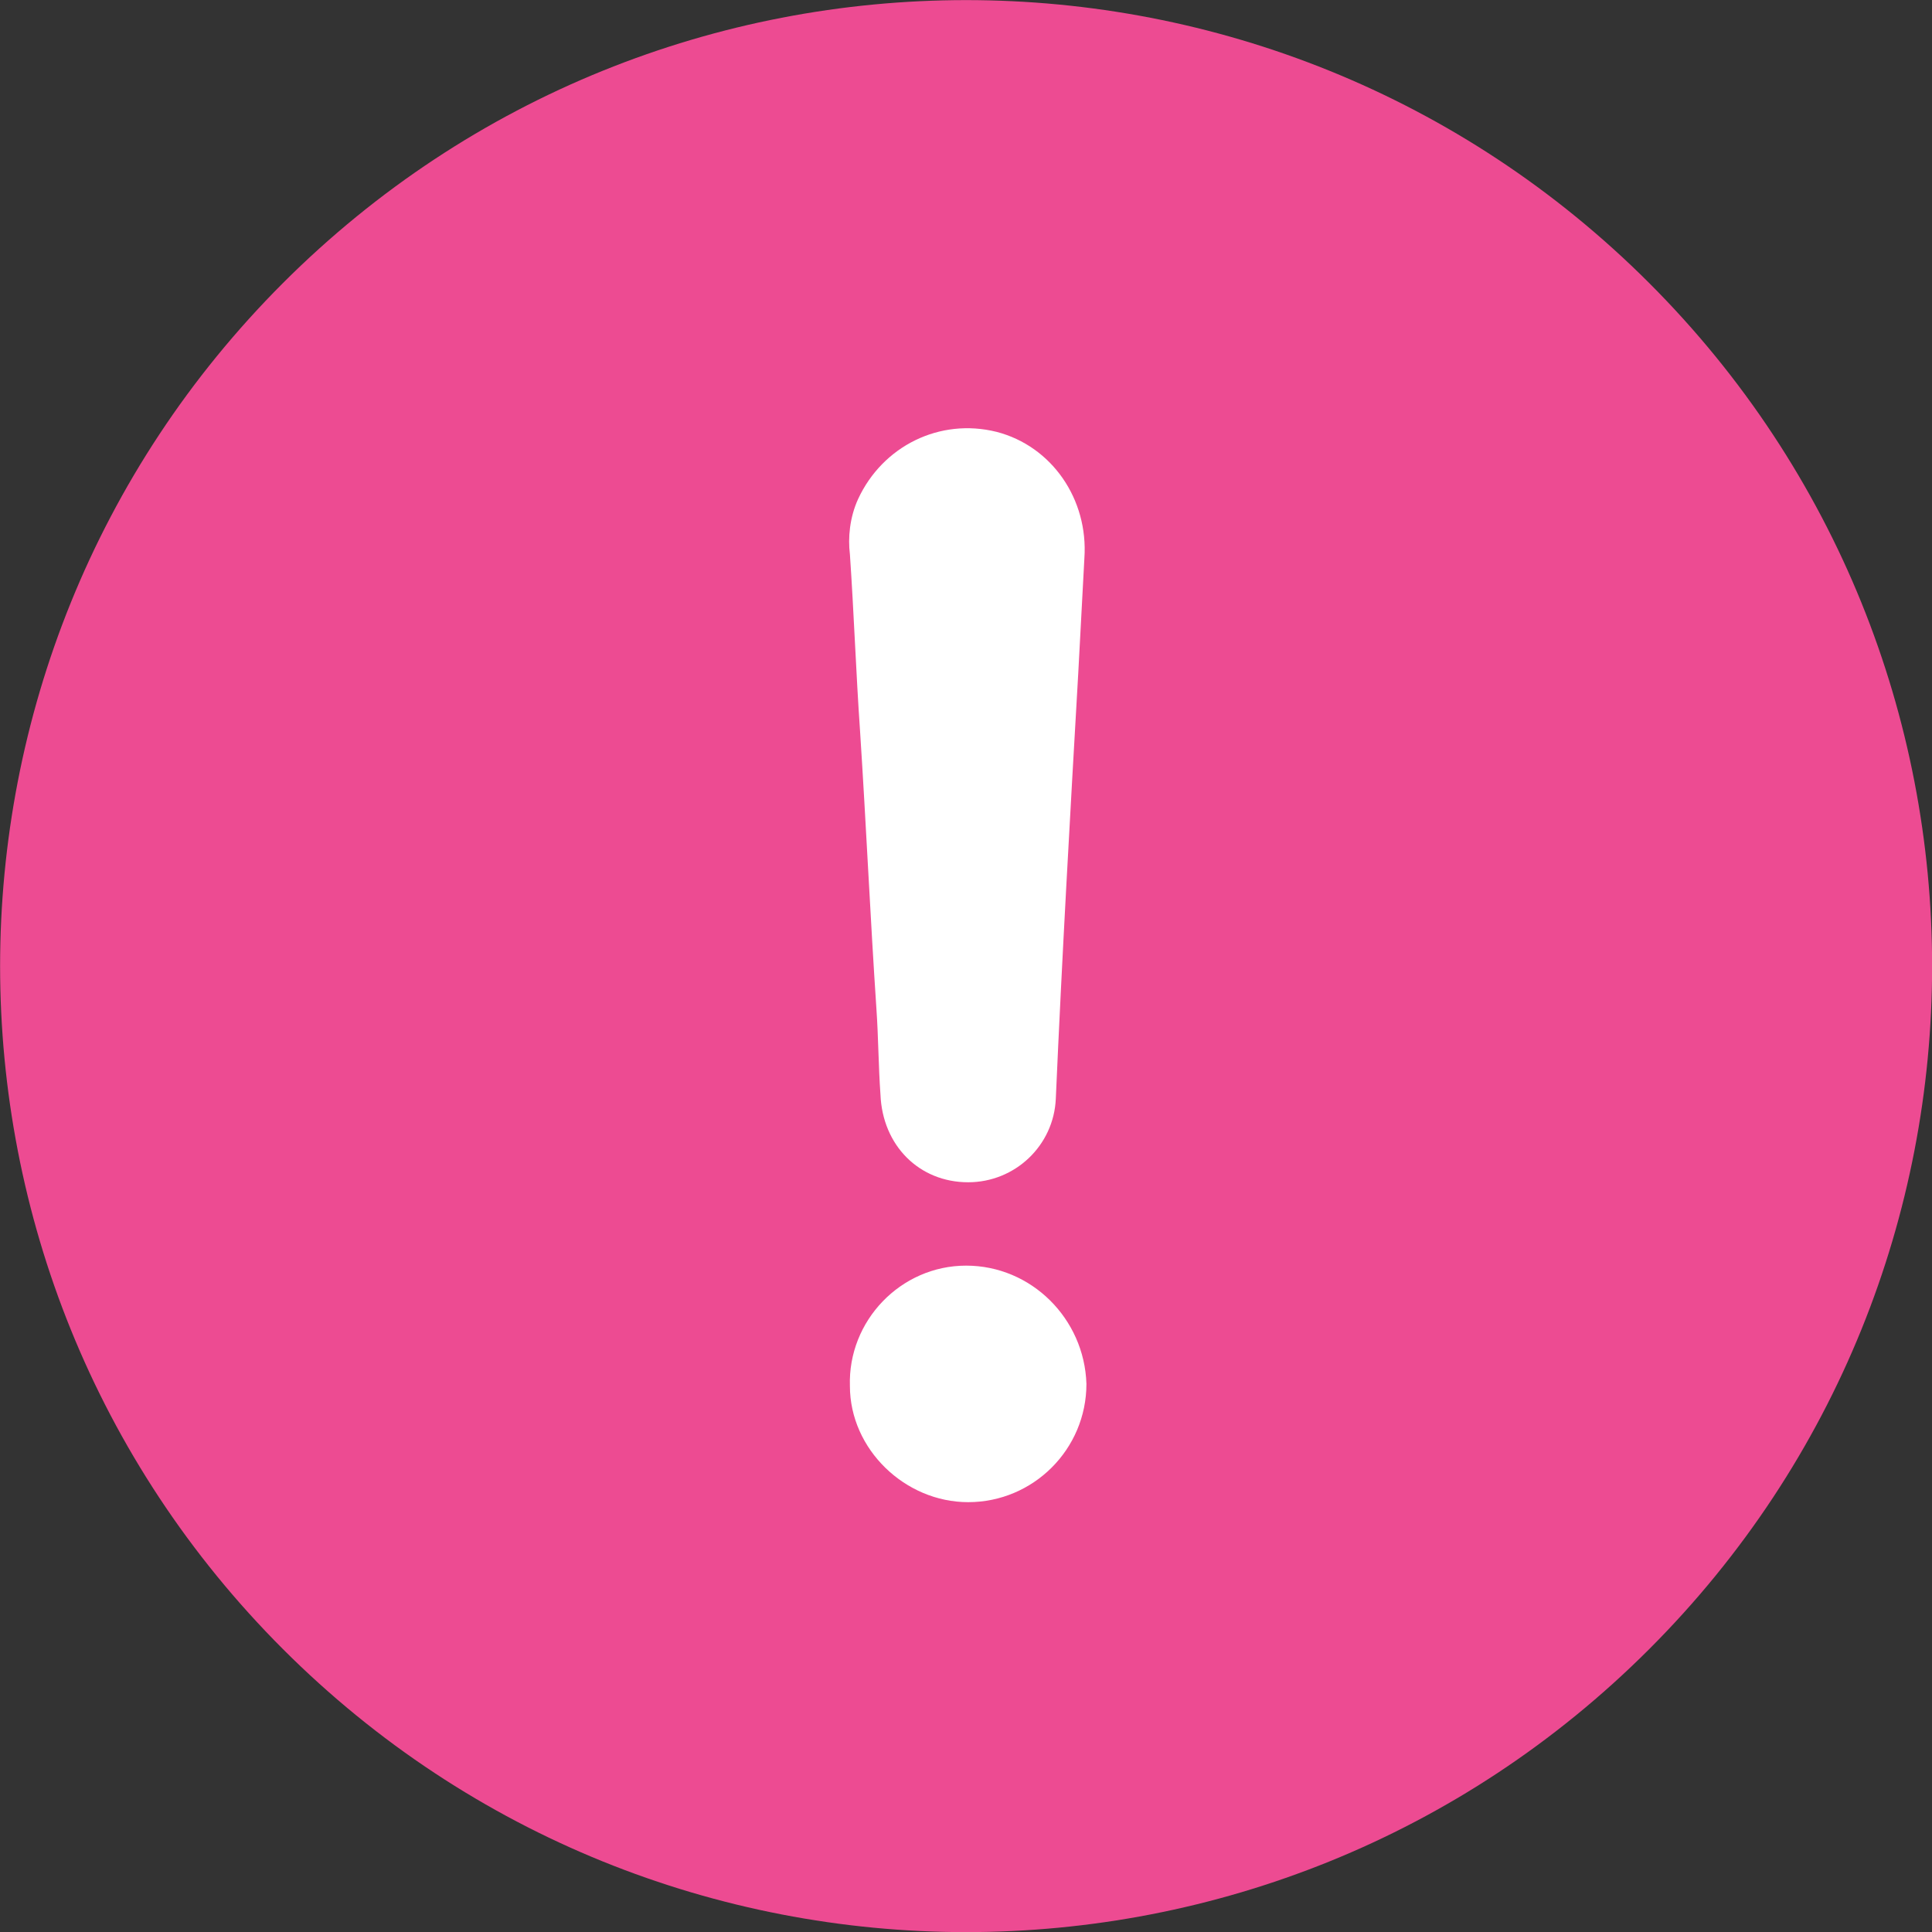<svg width="33" height="33" viewBox="0 0 33 33" fill="none" xmlns="http://www.w3.org/2000/svg">
<rect x="0" y="0" width="33" height="33" fill="#333333" stroke="none"/>
<circle cx="17" cy="17" r="13" fill="white"/>
<path d="M28.169 28.169C34.613 21.726 34.613 11.278 28.169 4.834C21.726 -1.609 11.278 -1.609 4.834 4.834C-1.609 11.278 -1.609 21.726 4.834 28.169C11.278 34.613 21.726 34.613 28.169 28.169ZM14.656 8.526C15.074 7.621 16.049 7.133 17.024 7.377C17.965 7.621 18.592 8.526 18.522 9.536C18.487 10.198 18.452 10.825 18.418 11.487C18.278 13.925 18.139 16.363 18.034 18.766C18 19.567 17.338 20.194 16.537 20.194C15.701 20.194 15.074 19.567 15.039 18.696C15.004 18.209 15.004 17.721 14.97 17.233C14.865 15.666 14.795 14.099 14.691 12.497C14.621 11.487 14.586 10.477 14.517 9.467C14.482 9.188 14.513 8.84 14.656 8.526ZM16.502 21.618C17.616 21.618 18.522 22.524 18.557 23.638C18.557 24.753 17.651 25.658 16.537 25.658C15.457 25.658 14.517 24.753 14.517 23.673C14.482 22.562 15.384 21.618 16.502 21.618Z" fill="#ED4B92"/>
</svg>
